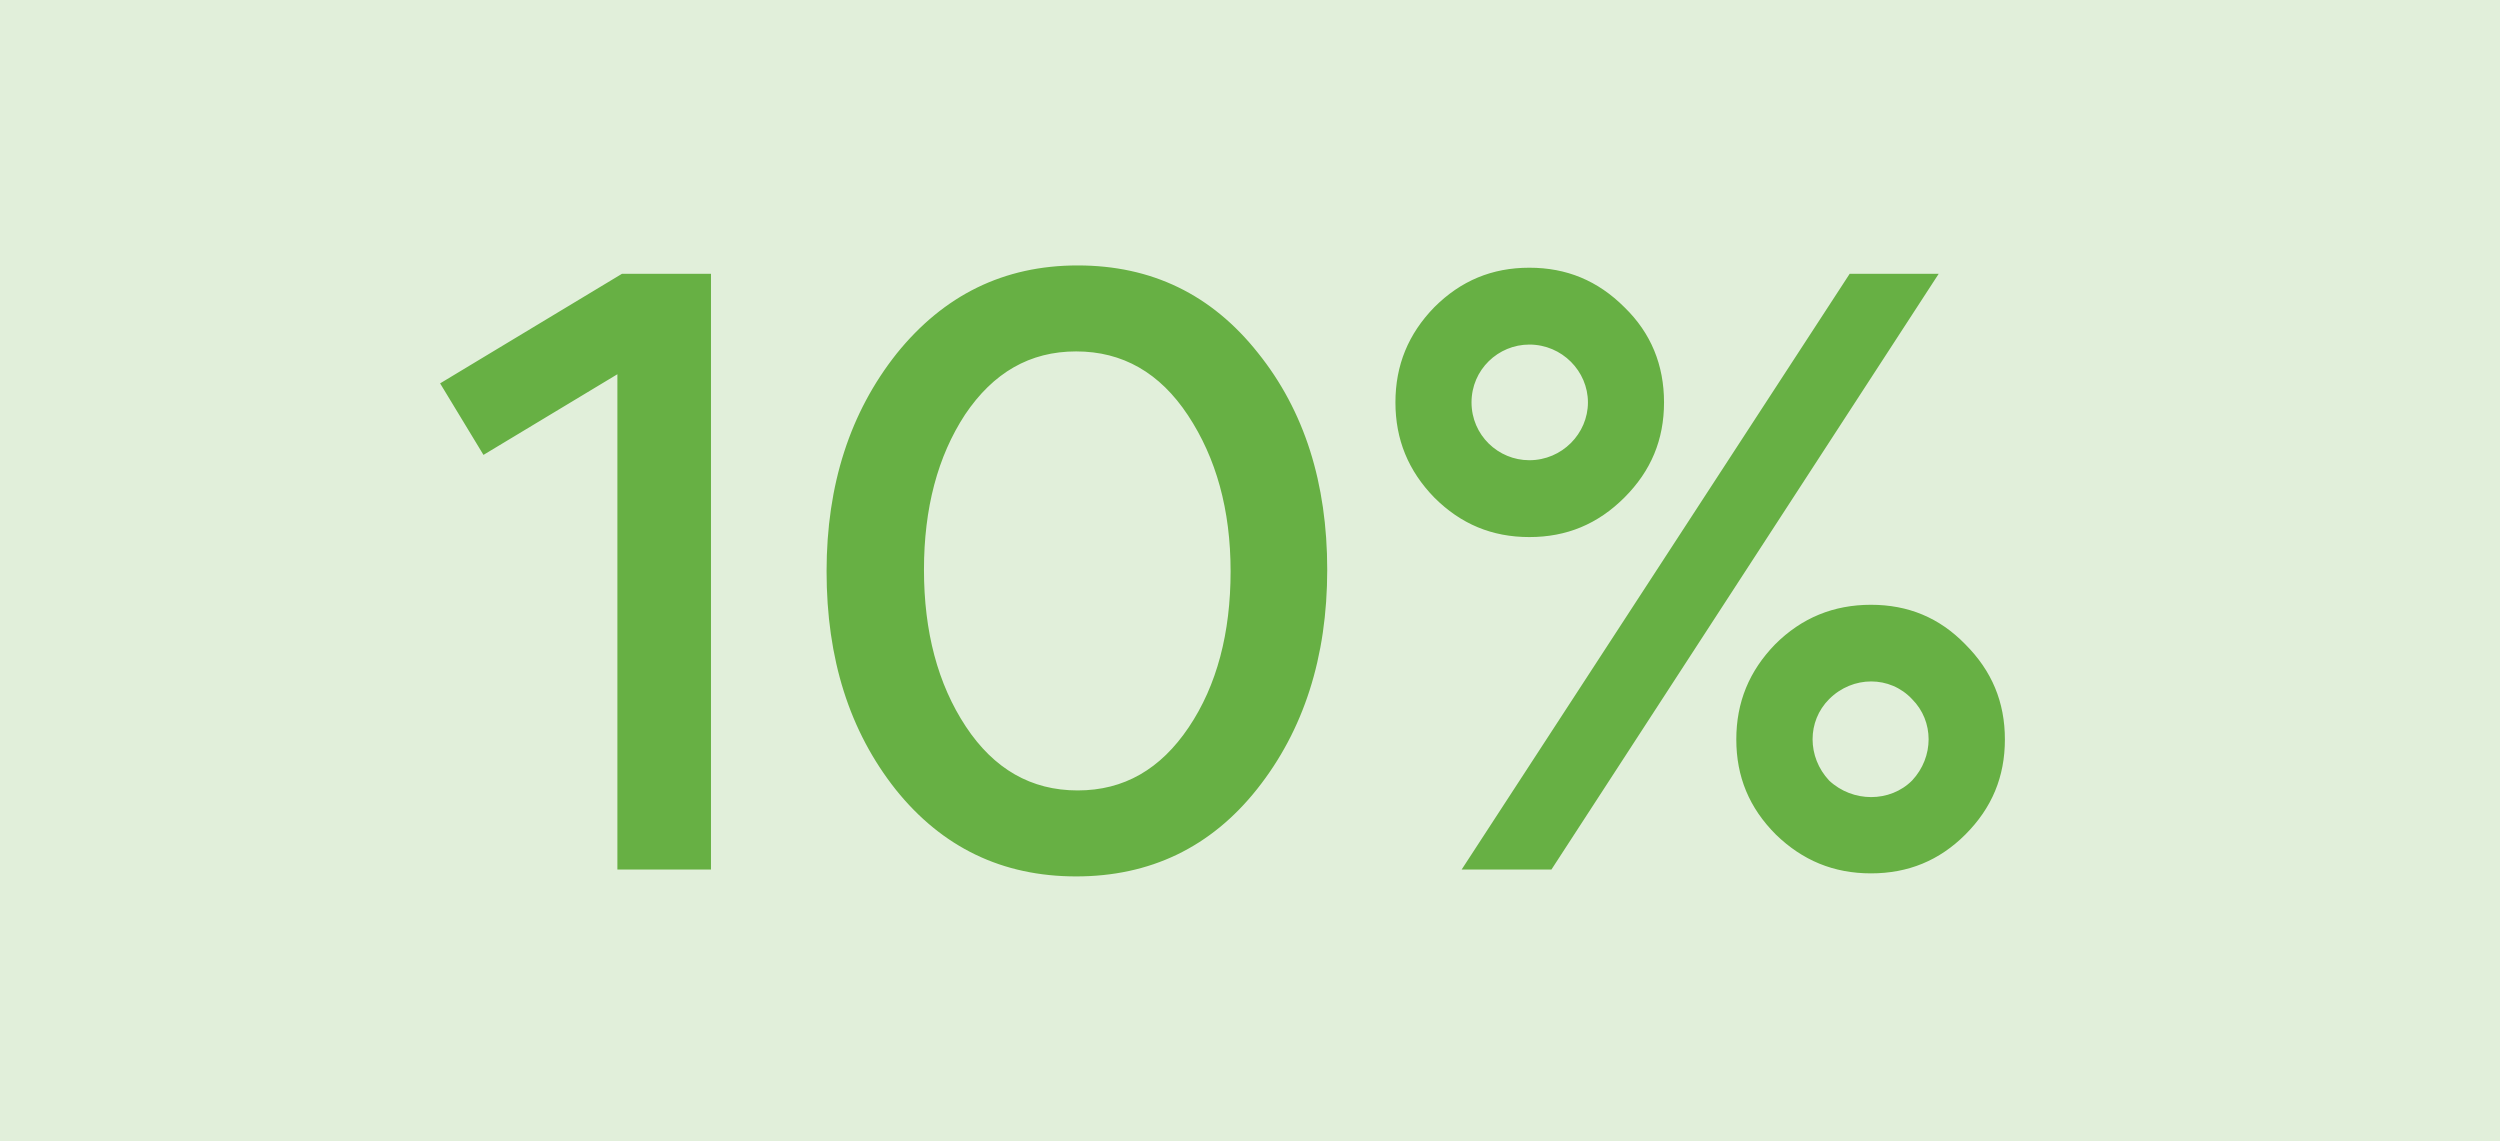 <svg width="46" height="21" viewBox="0 0 46 21" fill="none" xmlns="http://www.w3.org/2000/svg">
<rect width="46" height="21" fill="#67B044"/>
<rect width="46" height="21" fill="white" fill-opacity="0.8"/>
<path d="M8.098 7.054L8.896 8.37L11.36 6.886V16H13.082V5.038H11.444L8.098 7.054ZM15.209 10.512C15.209 12.122 15.629 13.452 16.483 14.53C17.337 15.594 18.443 16.126 19.801 16.126C21.159 16.126 22.279 15.594 23.133 14.516C23.987 13.438 24.421 12.094 24.421 10.484C24.421 8.888 24.001 7.558 23.147 6.494C22.293 5.416 21.187 4.884 19.829 4.884C18.471 4.884 17.365 5.43 16.497 6.508C15.643 7.586 15.209 8.916 15.209 10.512ZM22.643 10.512C22.643 11.646 22.391 12.612 21.873 13.382C21.355 14.152 20.683 14.544 19.829 14.544C18.975 14.544 18.289 14.152 17.771 13.368C17.253 12.584 17.001 11.618 17.001 10.484C17.001 9.35 17.253 8.398 17.757 7.628C18.275 6.858 18.947 6.466 19.801 6.466C20.655 6.466 21.341 6.858 21.859 7.642C22.377 8.426 22.643 9.378 22.643 10.512ZM30.618 7.404C30.618 6.718 30.38 6.13 29.89 5.654C29.4 5.164 28.826 4.926 28.14 4.926C27.454 4.926 26.88 5.164 26.39 5.654C25.914 6.144 25.676 6.718 25.676 7.404C25.676 8.09 25.914 8.664 26.39 9.154C26.88 9.644 27.454 9.882 28.14 9.882C28.826 9.882 29.4 9.644 29.89 9.154C30.38 8.664 30.618 8.09 30.618 7.404ZM35.672 5.038H34.034L26.894 16H28.546L35.672 5.038ZM28.14 6.34C28.742 6.34 29.218 6.83 29.218 7.404C29.218 7.978 28.742 8.468 28.14 8.468C27.566 8.468 27.076 8.006 27.076 7.404C27.076 6.802 27.566 6.34 28.14 6.34ZM34.426 11.128C33.74 11.128 33.152 11.366 32.662 11.856C32.186 12.346 31.948 12.92 31.948 13.606C31.948 14.292 32.186 14.866 32.676 15.356C33.166 15.832 33.74 16.07 34.426 16.07C35.112 16.07 35.686 15.832 36.162 15.356C36.652 14.866 36.89 14.292 36.89 13.606C36.89 12.92 36.652 12.346 36.162 11.856C35.686 11.366 35.112 11.128 34.426 11.128ZM35.182 14.362C34.776 14.768 34.09 14.768 33.656 14.362C33.25 13.928 33.25 13.27 33.656 12.864C34.09 12.43 34.776 12.43 35.182 12.864C35.588 13.27 35.588 13.928 35.182 14.362Z" fill="#67B044"/>
</svg>
